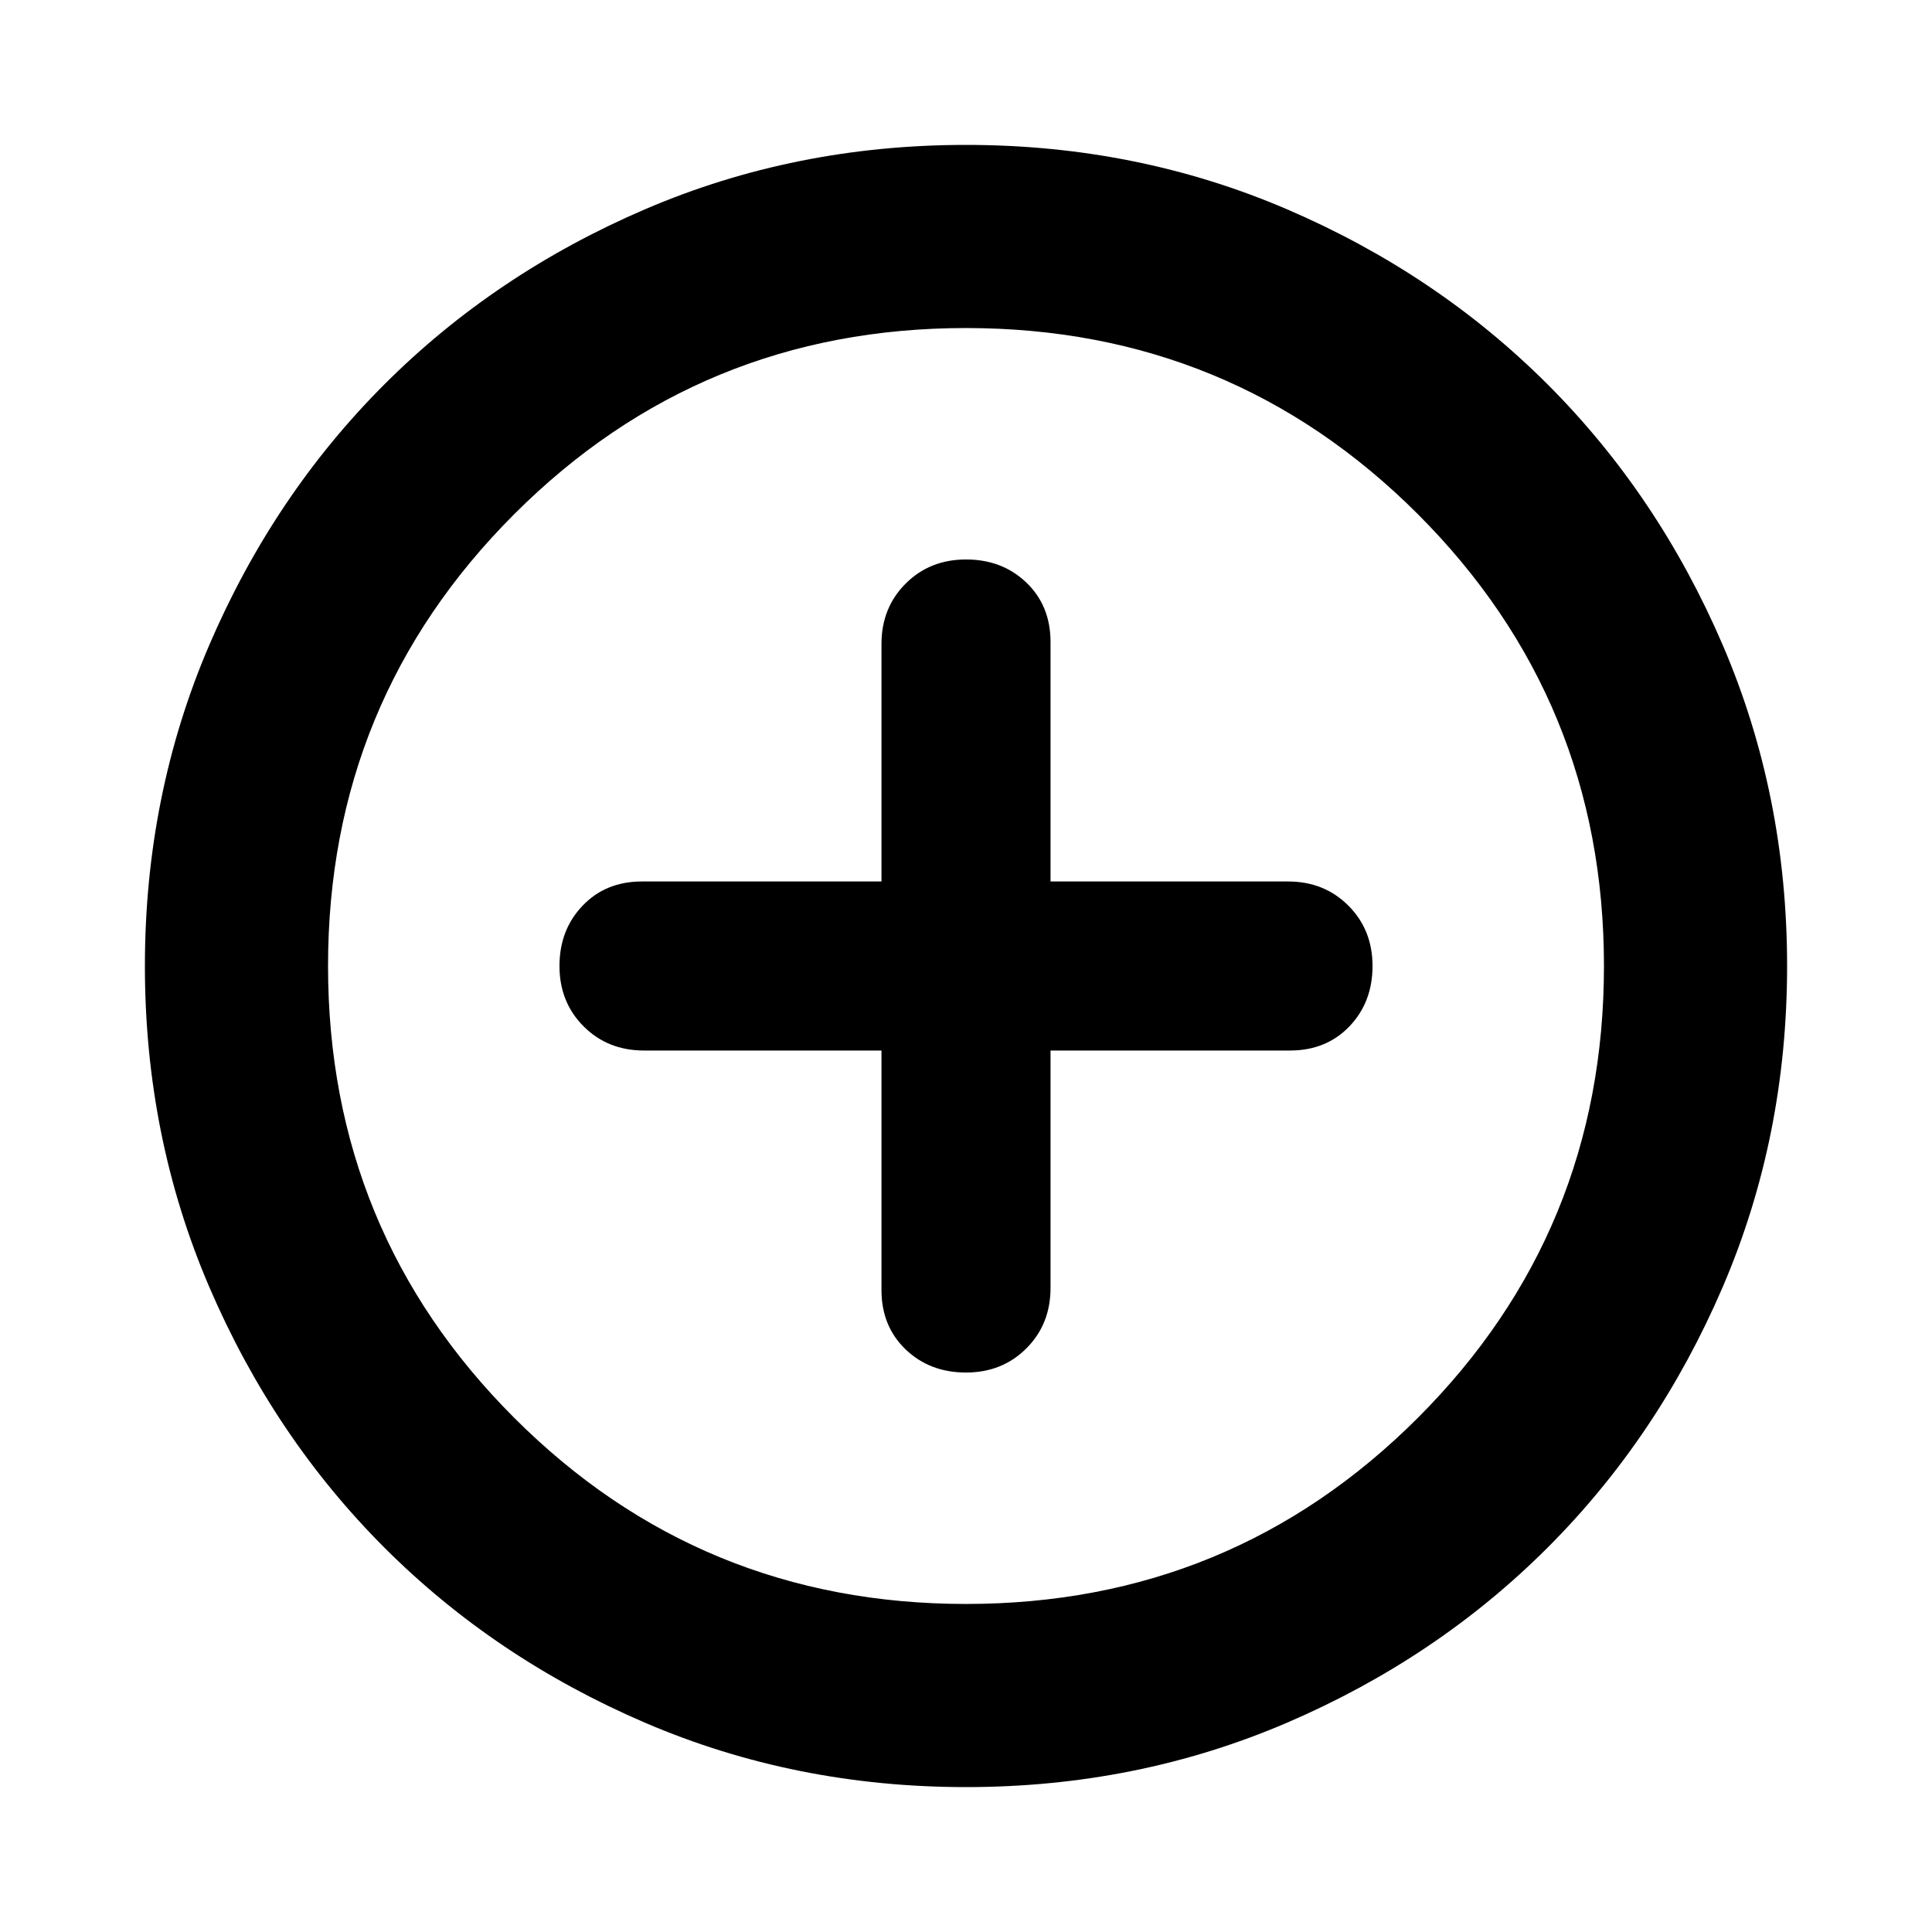<svg xmlns="http://www.w3.org/2000/svg" height="24" width="24"><path d="M12 17.05Q12.45 17.05 12.75 16.75Q13.05 16.45 13.05 16V13.05H16.025Q16.475 13.05 16.763 12.75Q17.05 12.45 17.05 12Q17.05 11.55 16.75 11.25Q16.45 10.95 16 10.95H13.05V7.975Q13.05 7.525 12.75 7.237Q12.45 6.95 12 6.95Q11.55 6.95 11.25 7.25Q10.95 7.55 10.95 8V10.95H7.975Q7.525 10.95 7.238 11.25Q6.95 11.55 6.95 12Q6.95 12.45 7.25 12.75Q7.55 13.05 8 13.05H10.95V16.025Q10.95 16.475 11.25 16.763Q11.55 17.05 12 17.05ZM12 22.2Q9.875 22.2 8.012 21.4Q6.15 20.6 4.775 19.225Q3.4 17.85 2.6 15.988Q1.8 14.125 1.8 12Q1.8 9.875 2.6 8.012Q3.4 6.15 4.775 4.775Q6.15 3.4 8.012 2.6Q9.875 1.8 12 1.8Q14.125 1.8 15.988 2.6Q17.85 3.4 19.225 4.775Q20.6 6.15 21.4 8.012Q22.2 9.875 22.2 12Q22.2 14.125 21.4 15.988Q20.6 17.85 19.225 19.225Q17.85 20.6 15.988 21.4Q14.125 22.2 12 22.2ZM12 12Q12 12 12 12Q12 12 12 12Q12 12 12 12Q12 12 12 12Q12 12 12 12Q12 12 12 12Q12 12 12 12Q12 12 12 12ZM12 19.925Q15.3 19.925 17.613 17.613Q19.925 15.3 19.925 12Q19.925 8.7 17.613 6.387Q15.3 4.075 12 4.075Q8.7 4.075 6.388 6.387Q4.075 8.7 4.075 12Q4.075 15.3 6.388 17.613Q8.7 19.925 12 19.925Z"/></svg>